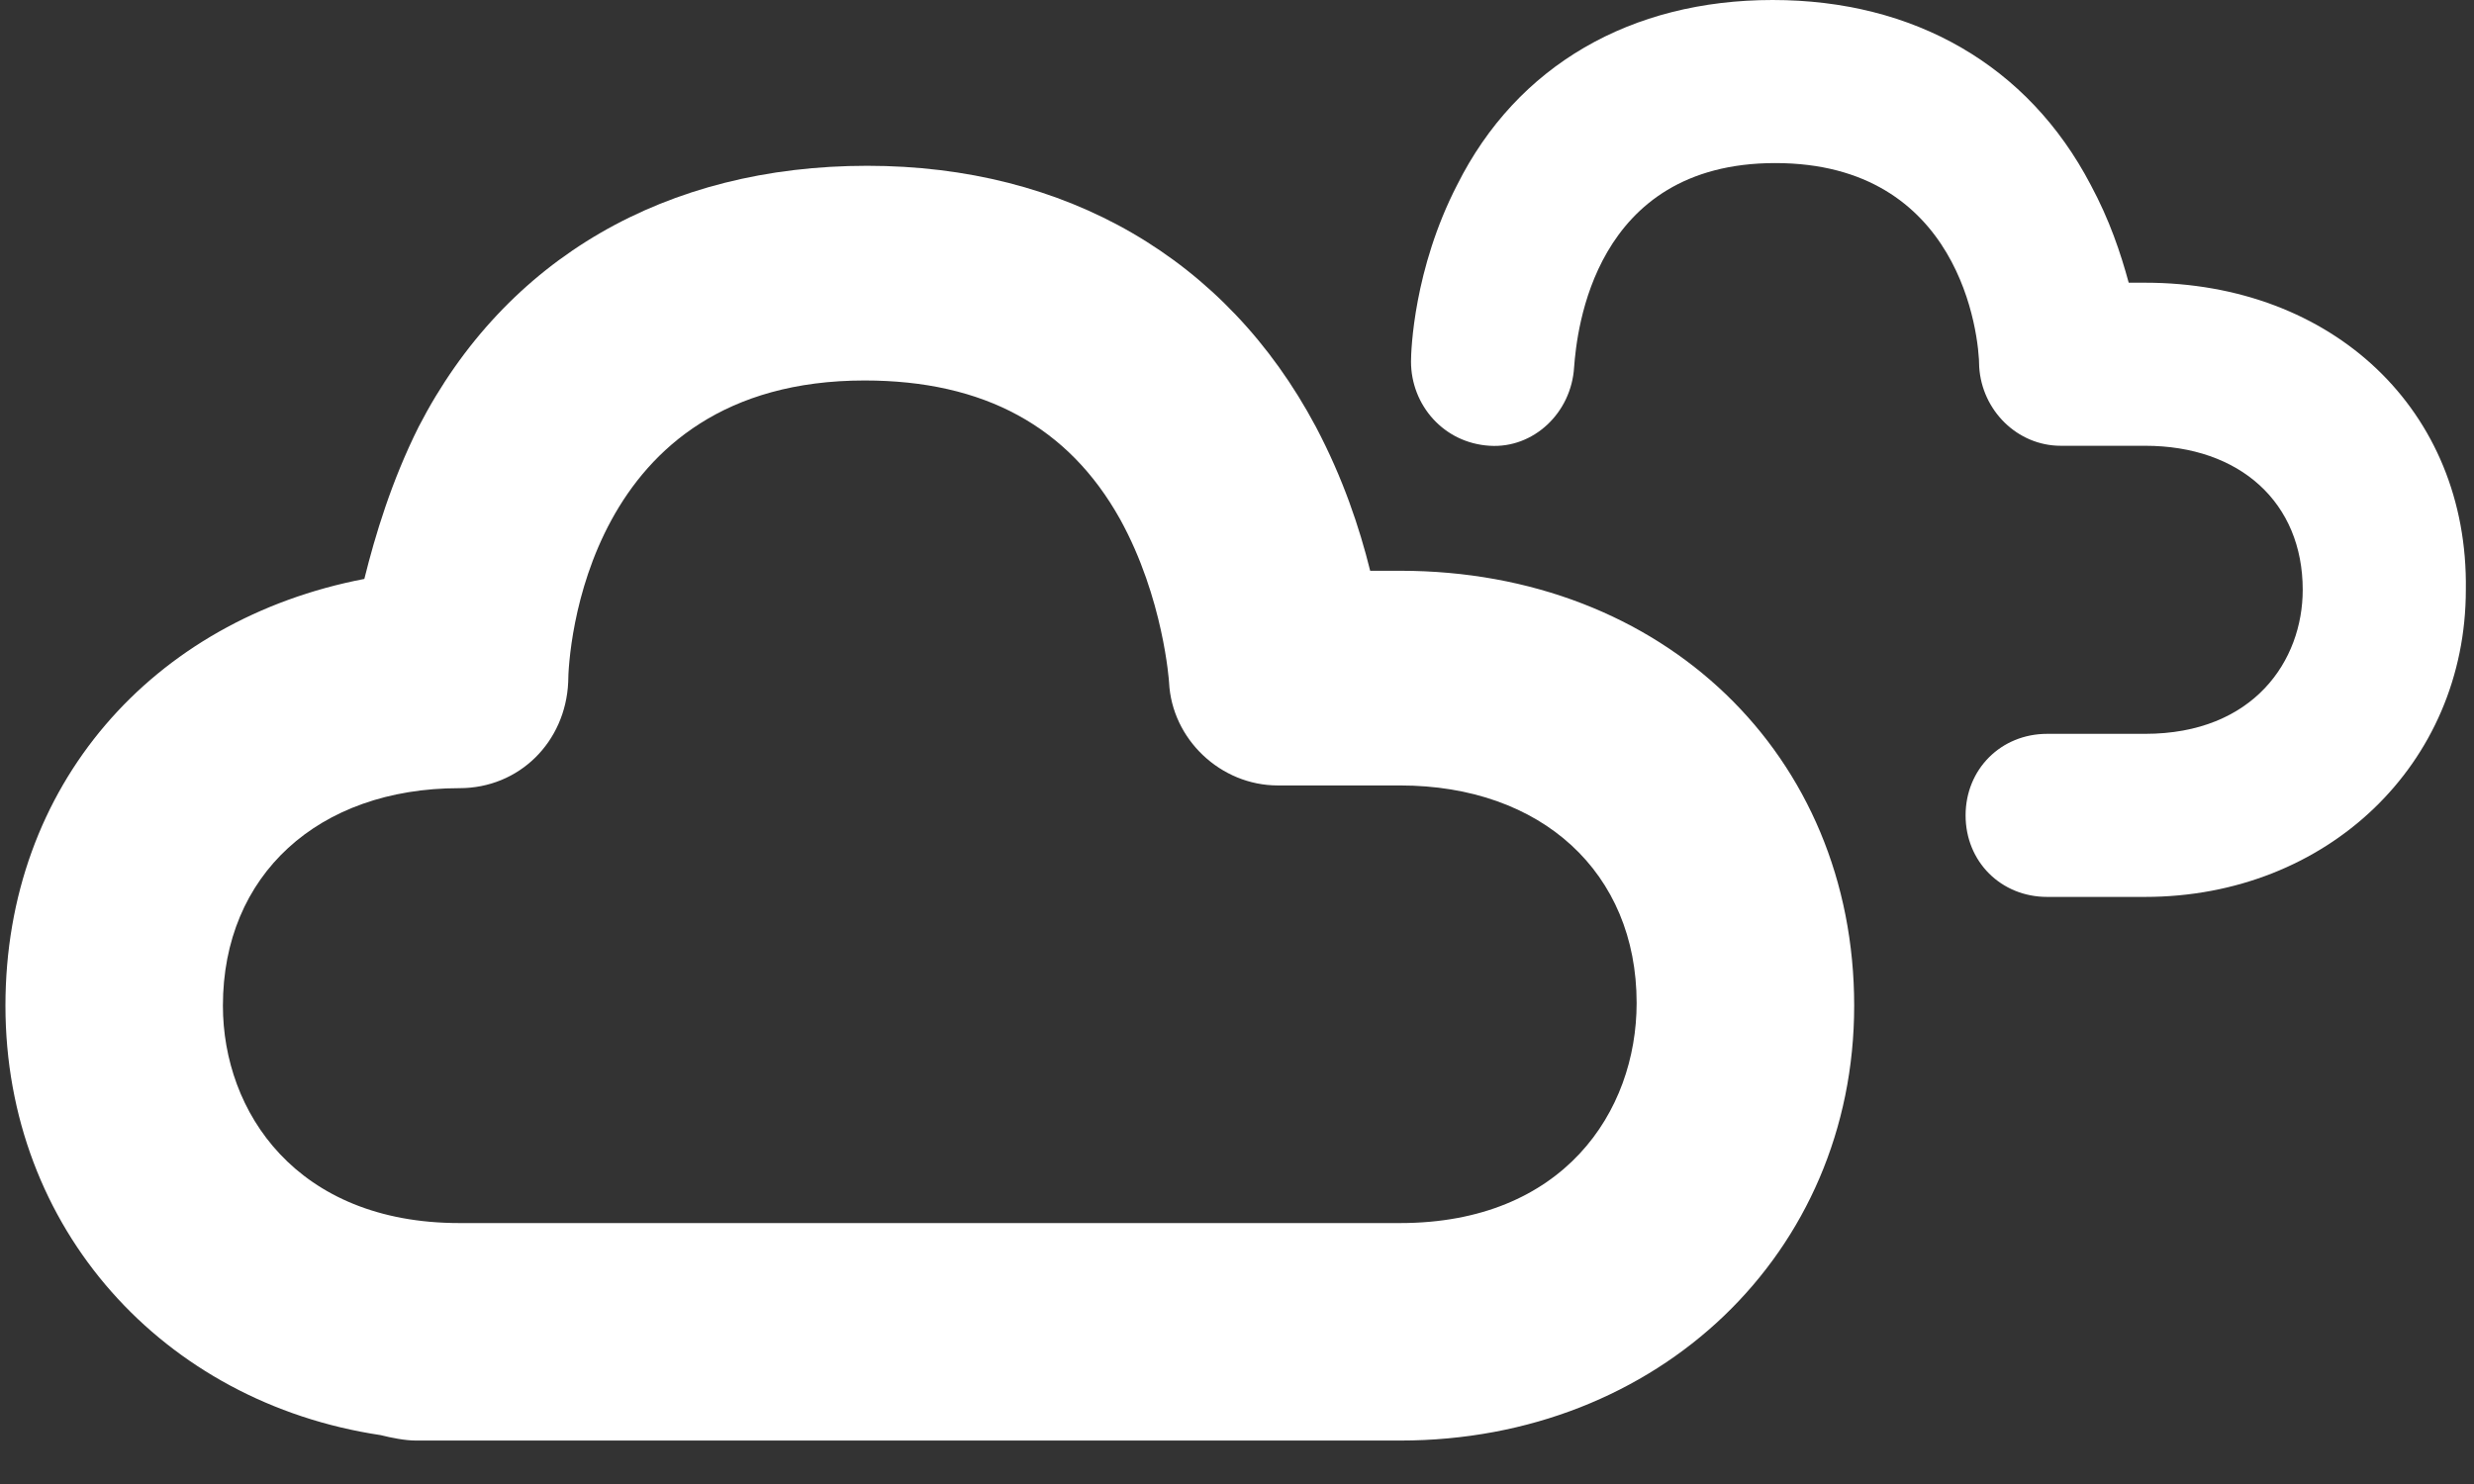 <?xml version="1.0" encoding="UTF-8" standalone="no"?>
<svg width="30px" height="18px" viewBox="0 0 30 18" version="1.1" xmlns="http://www.w3.org/2000/svg" xmlns:xlink="http://www.w3.org/1999/xlink">
    <rect x="0" y="0" width="30" height="18" fill="#333333" stroke="none"/>
    <!-- Generator: Sketch 3.8.1 (29687) - http://www.bohemiancoding.com/sketch -->
    <title>04d</title>
    <desc>Created with Sketch.</desc>
    <defs></defs>
    <g id="Page-1" stroke="none" stroke-width="1" fill="none" fill-rule="evenodd">
        <g id="Desktop-HD" transform="translate(-505, -336)" fill="#FFFFFF">
            <g id="04d" transform="translate(505, 336)">
                <g id="Layer_1">
                    <g id="Group">
                        <path d="M16.978,6.923 L16.615,6.923 C16.484,6.396 16.286,5.802 15.956,5.176 C14.868,3.132 12.923,2.011 10.516,2.011 C8.077,2.011 6.132,3.132 5.077,5.176 C4.747,5.835 4.549,6.495 4.418,7.022 C1.846,7.516 0.066,9.527 0.066,12.198 C0.066,14.901 1.978,17.011 4.615,17.407 C4.747,17.44 4.912,17.473 5.044,17.473 L16.978,17.473 C20.11,17.473 22.484,15.198 22.484,12.198 C22.484,9.165 20.176,6.923 16.978,6.923 L16.978,6.923 Z M16.978,14.835 L5.571,14.835 C3.593,14.835 2.703,13.484 2.703,12.198 C2.703,10.615 3.857,9.56 5.571,9.56 C6.297,9.56 6.857,9 6.89,8.275 C6.89,7.912 7.088,4.615 10.484,4.615 C11.934,4.615 12.956,5.176 13.582,6.297 C14.11,7.253 14.176,8.275 14.176,8.275 C14.209,8.967 14.802,9.527 15.495,9.527 L16.978,9.527 C18.692,9.527 19.846,10.582 19.846,12.165 C19.846,13.484 18.956,14.835 16.978,14.835 L16.978,14.835 Z" id="Shape"></path>
                        <path d="M26.011,3.429 L25.813,3.429 C25.714,3.066 25.582,2.67 25.352,2.242 C24.593,0.791 23.209,8.8817842e-16 21.495,8.8817842e-16 C19.78,8.8817842e-16 18.396,0.791 17.67,2.242 C17.143,3.264 17.11,4.253 17.11,4.385 C17.11,4.912 17.505,5.374 18.066,5.407 C18.593,5.44 19.055,5.011 19.088,4.451 C19.121,4.022 19.319,1.978 21.527,1.978 C23.769,1.978 24,4.055 24,4.451 C24.033,4.978 24.462,5.407 24.989,5.407 L26.011,5.407 C27.165,5.407 27.923,6.099 27.923,7.154 C27.923,8.011 27.33,8.901 26.011,8.901 L24.824,8.901 C24.264,8.901 23.835,9.33 23.835,9.89 C23.835,10.451 24.264,10.879 24.824,10.879 L26.011,10.879 C28.22,10.879 29.901,9.264 29.901,7.154 C29.934,4.978 28.286,3.429 26.011,3.429 L26.011,3.429 Z" id="Shape"></path>
                    </g>
                </g>
            </g>
        </g>
    </g>
</svg>